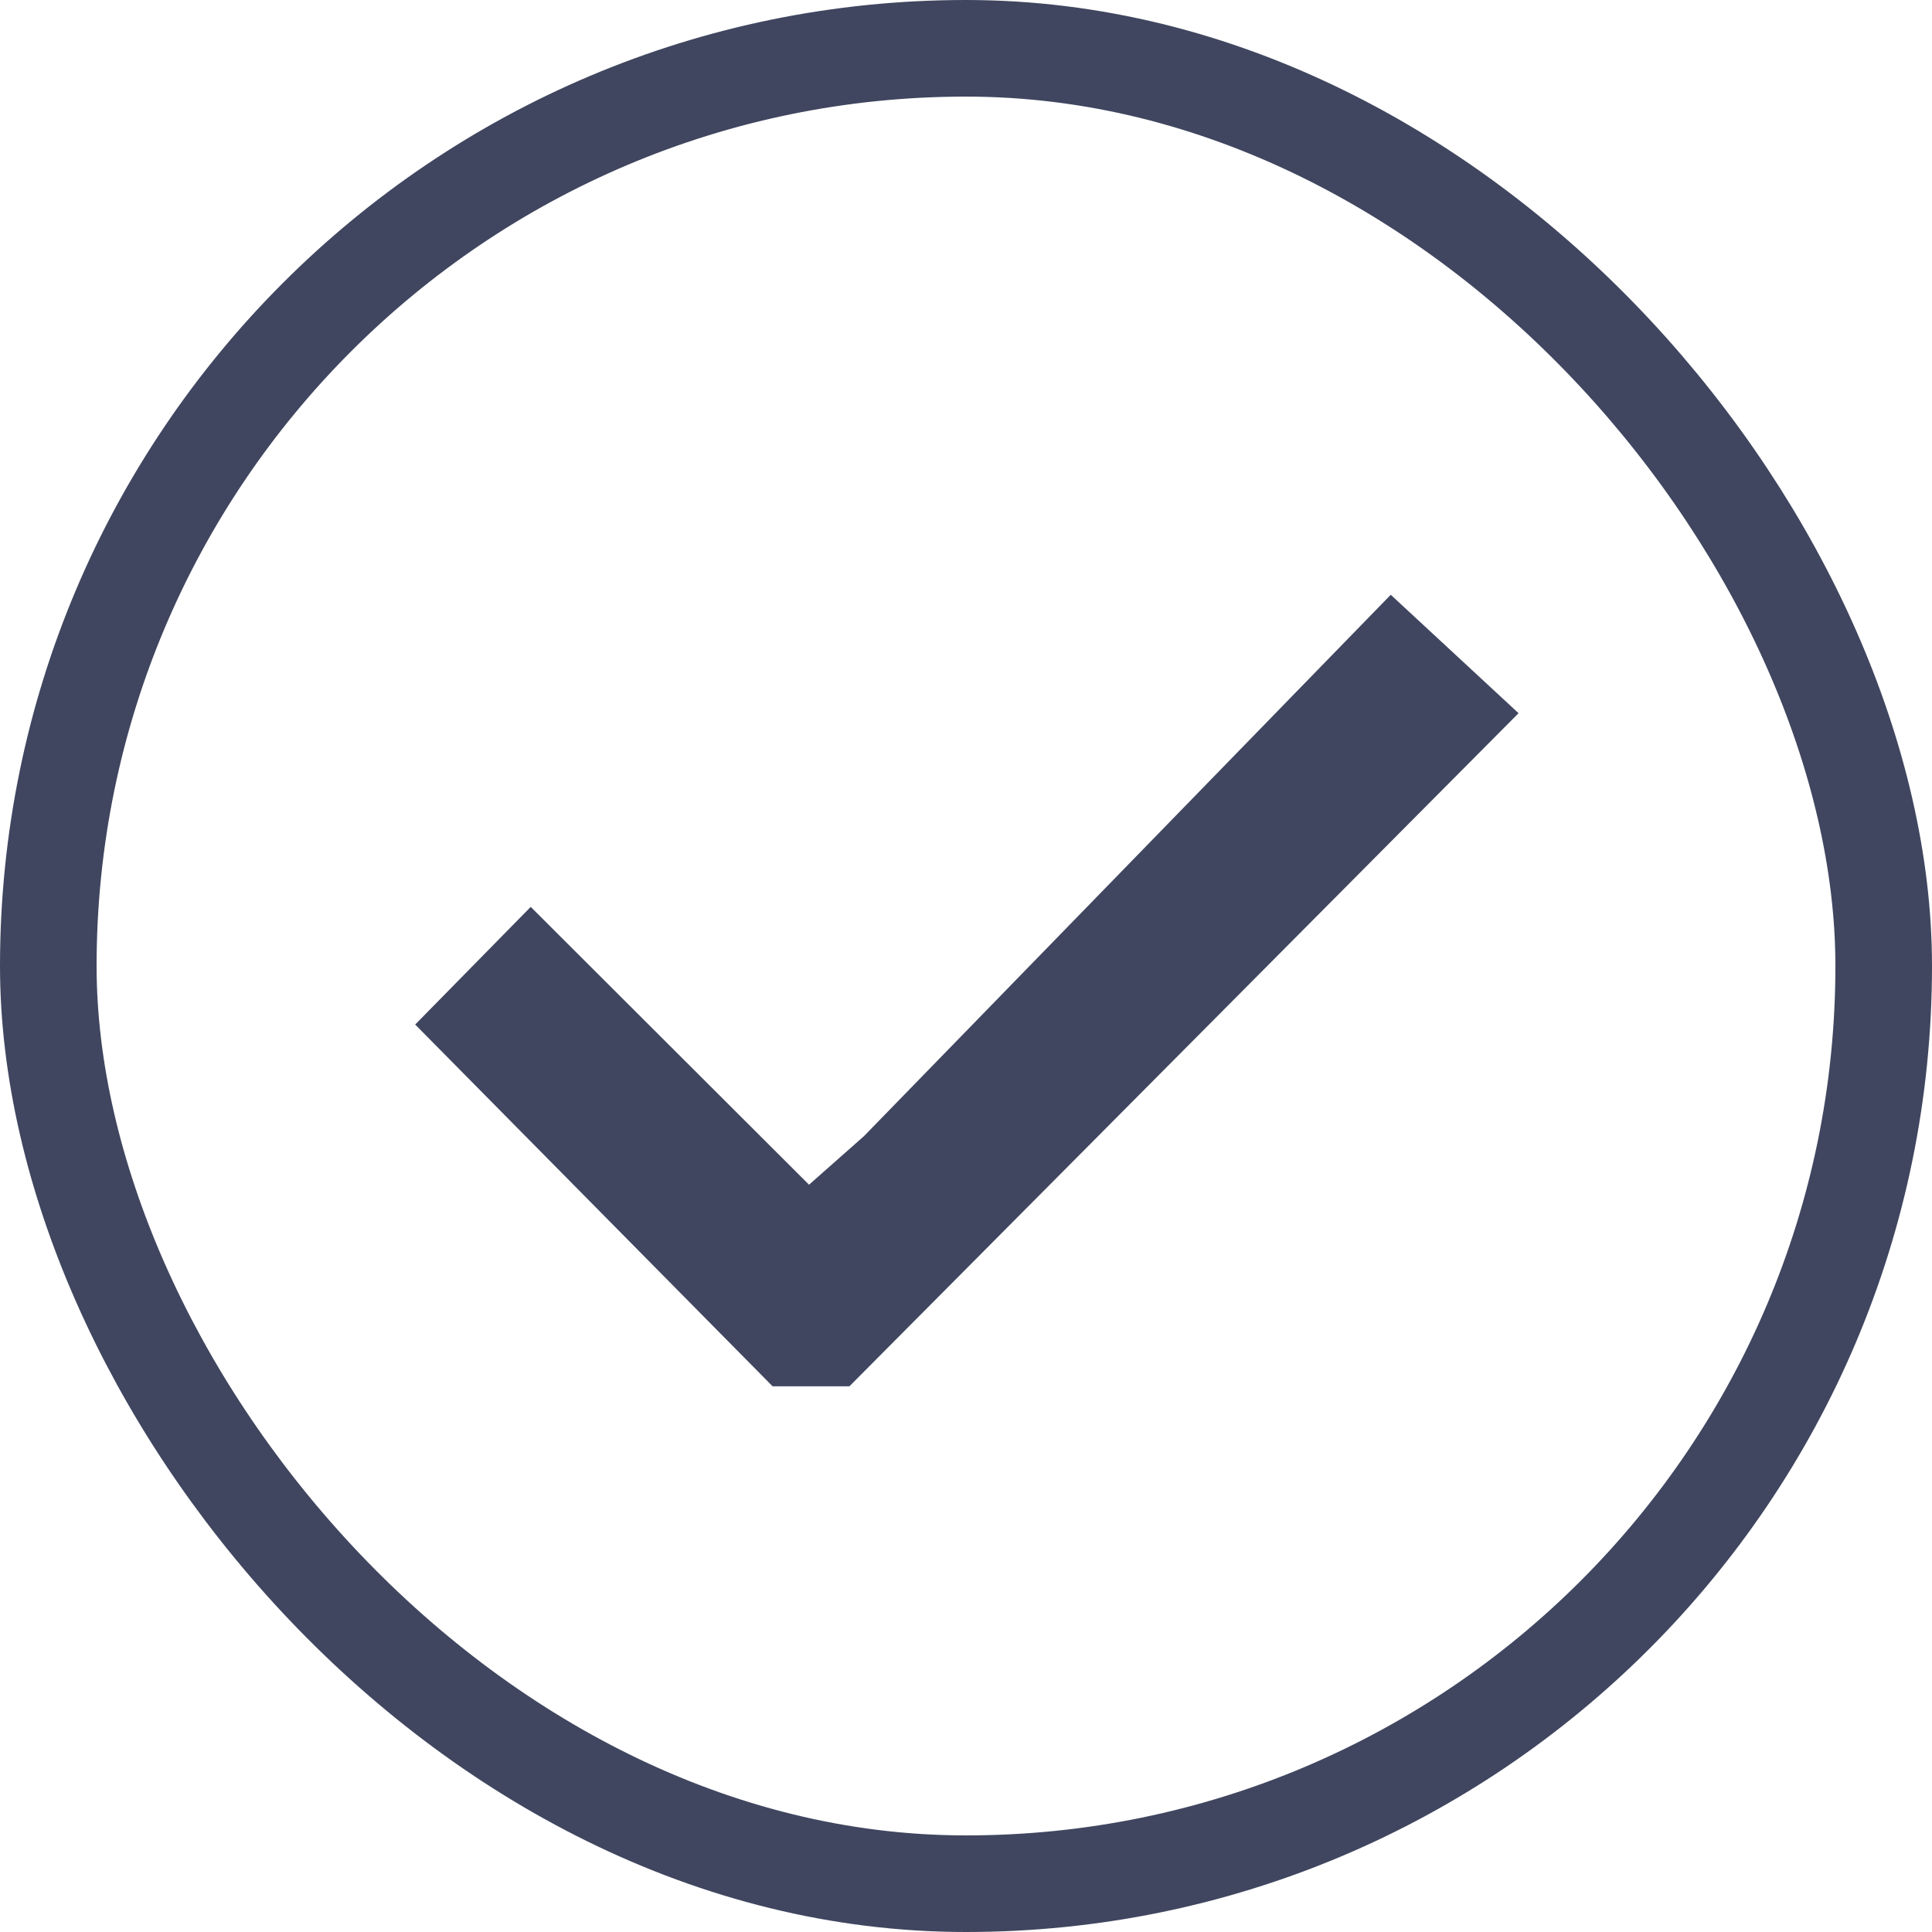 <?xml version="1.0" encoding="UTF-8"?>
<svg width="20px" height="20px" viewBox="0 0 20 20" version="1.1" xmlns="http://www.w3.org/2000/svg" xmlns:xlink="http://www.w3.org/1999/xlink">
    <!-- Generator: Sketch 54.1 (76490) - https://sketchapp.com -->
    <title>Icon / Checkmark In Circle</title>
    <desc>Created with Sketch.</desc>
    <g id="UI_Mobile" stroke="none" stroke-width="1" fill="none" fill-rule="evenodd">
        <g id="Checkout/Customer-Info-Copy-4" transform="translate(-21, -863)">
            <g id="Icon-/-Checkmark-In-Circle" transform="translate(21, 863)">
                <rect id="Rectangle" stroke="#40465F" stroke-width="1" x="0.5" y="0.5" width="19" height="19" rx="9.5"></rect>
                <path d="M5.494,9.388 L4.298,10.606 L7.998,14.351 L8.793,14.351 L15.72,7.383 L14.397,6.157 L8.944,11.761 L8.375,12.264 L5.494,9.388 Z M5.356,10.451 L5.356,10.664 L5.501,10.808 L5.702,10.604 L5.55,10.45 L5.356,10.451 Z M8.335,13.636 L8.585,13.414 L8.585,13.351 L8.207,13.351 L8.207,13.509 L8.335,13.636 Z M14.651,7.33 L14.649,7.208 L14.48,7.212 L14.28,7.413 L14.433,7.554 L14.651,7.33 Z M8.397,13.332 L8.231,13.499 L8.397,13.664 L8.563,13.5 L8.397,13.332 Z" id="Shape" fill="#40465F" fill-rule="nonzero"></path>
            </g>
        </g>
    </g>
</svg>